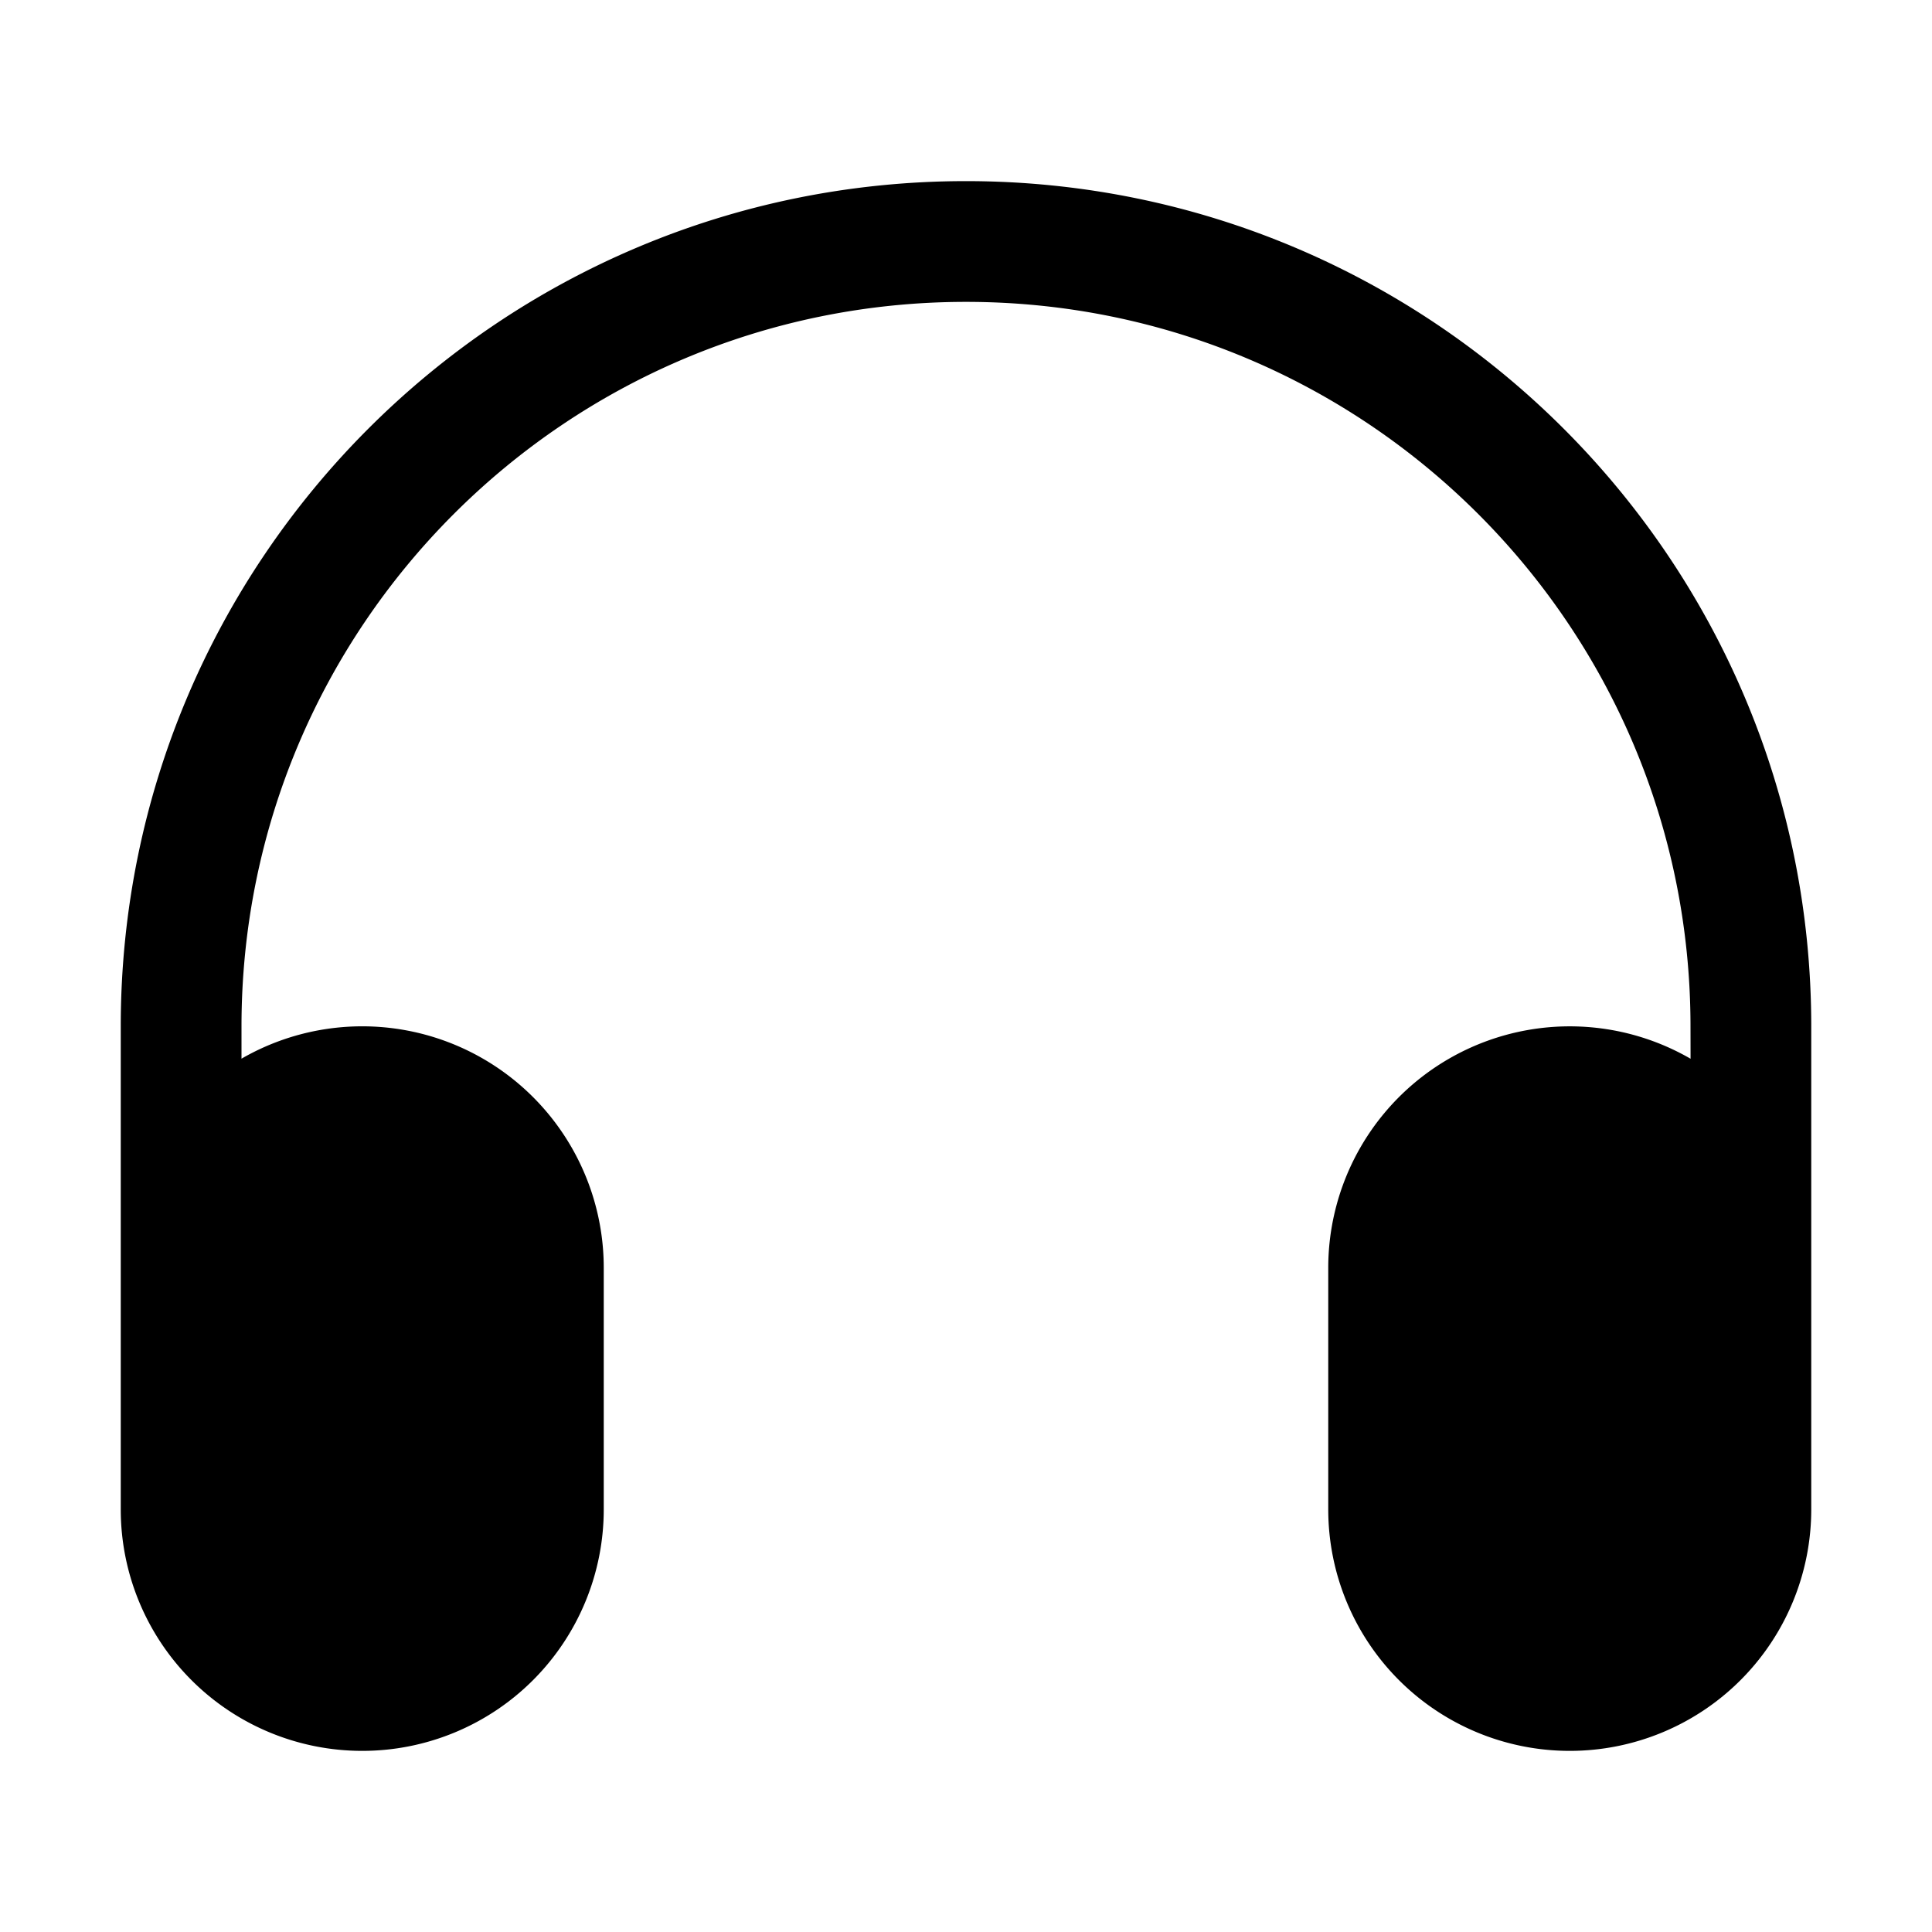 <svg xmlns="http://www.w3.org/2000/svg" viewBox="0 0 32 32"><path fill="currentColor" fill-rule="nonzero" d="M30 25a4 4 0 1 1-8 0v-4a4 4 0 0 1 6.001-3.464L28 17c0-6.627-5.373-12-12-12S4 10.373 4 17v.535A4 4 0 0 1 10 21v4a4 4 0 1 1-8 0v-8C2 9.268 8.268 3 16 3s14 6.268 14 14z"/></svg>